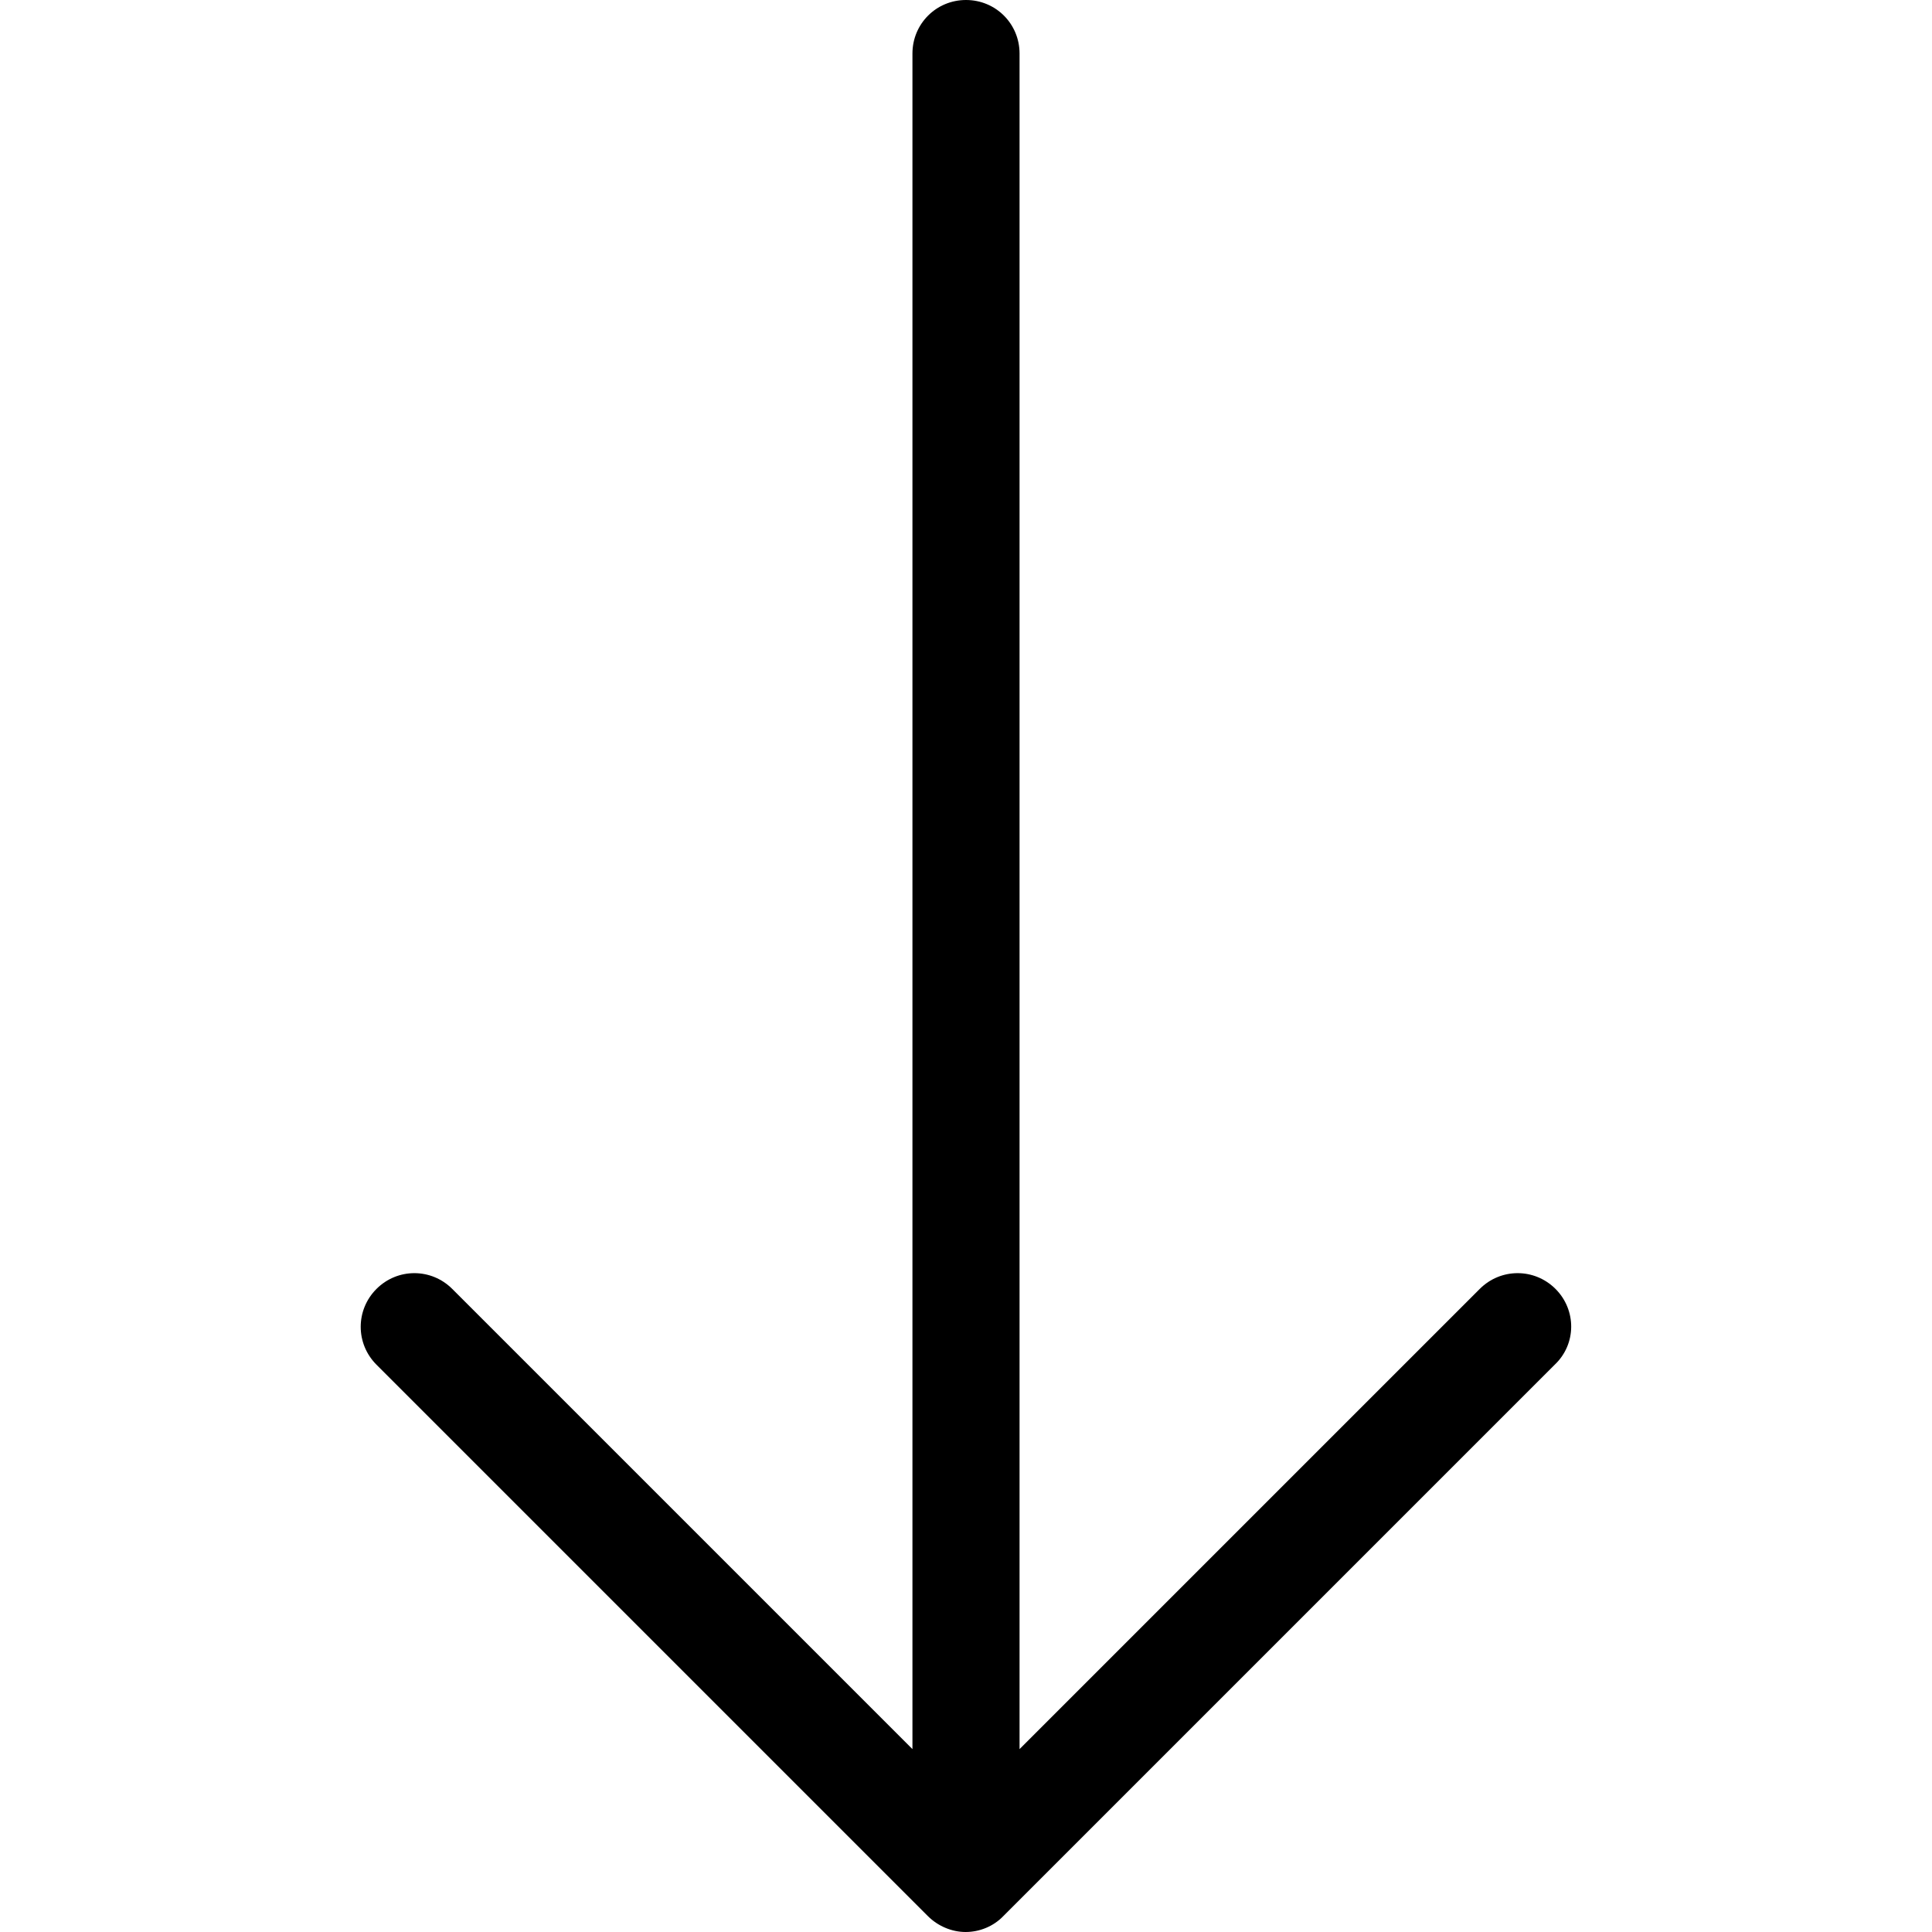 <?xml version="1.0" encoding="utf-8"?>
<!-- Generator: Adobe Illustrator 22.1.0, SVG Export Plug-In . SVG Version: 6.00 Build 0)  -->
<svg version="1.1" id="Capa_1" xmlns="http://www.w3.org/2000/svg" xmlns:xlink="http://www.w3.org/1999/xlink" x="0px" y="0px"
	 viewBox="0 0 487 487" style="enable-background:new 0 0 487 487;" xml:space="preserve">
<g>
	<path d="M392.1,324.9c-5.3-5.3-13.8-5.3-19.1,0l-116,116V13.5C257,6,251,0,243.5,0S230,6,230,13.5v427.4l-116-116
		c-5.3-5.3-13.8-5.3-19.1,0c-5.3,5.3-5.3,13.8,0,19.1l139,139c2.5,2.5,6,4,9.5,4s7-1.4,9.5-4l139-139
		C397.4,338.8,397.4,330.2,392.1,324.9z"/>
</g>
</svg>
